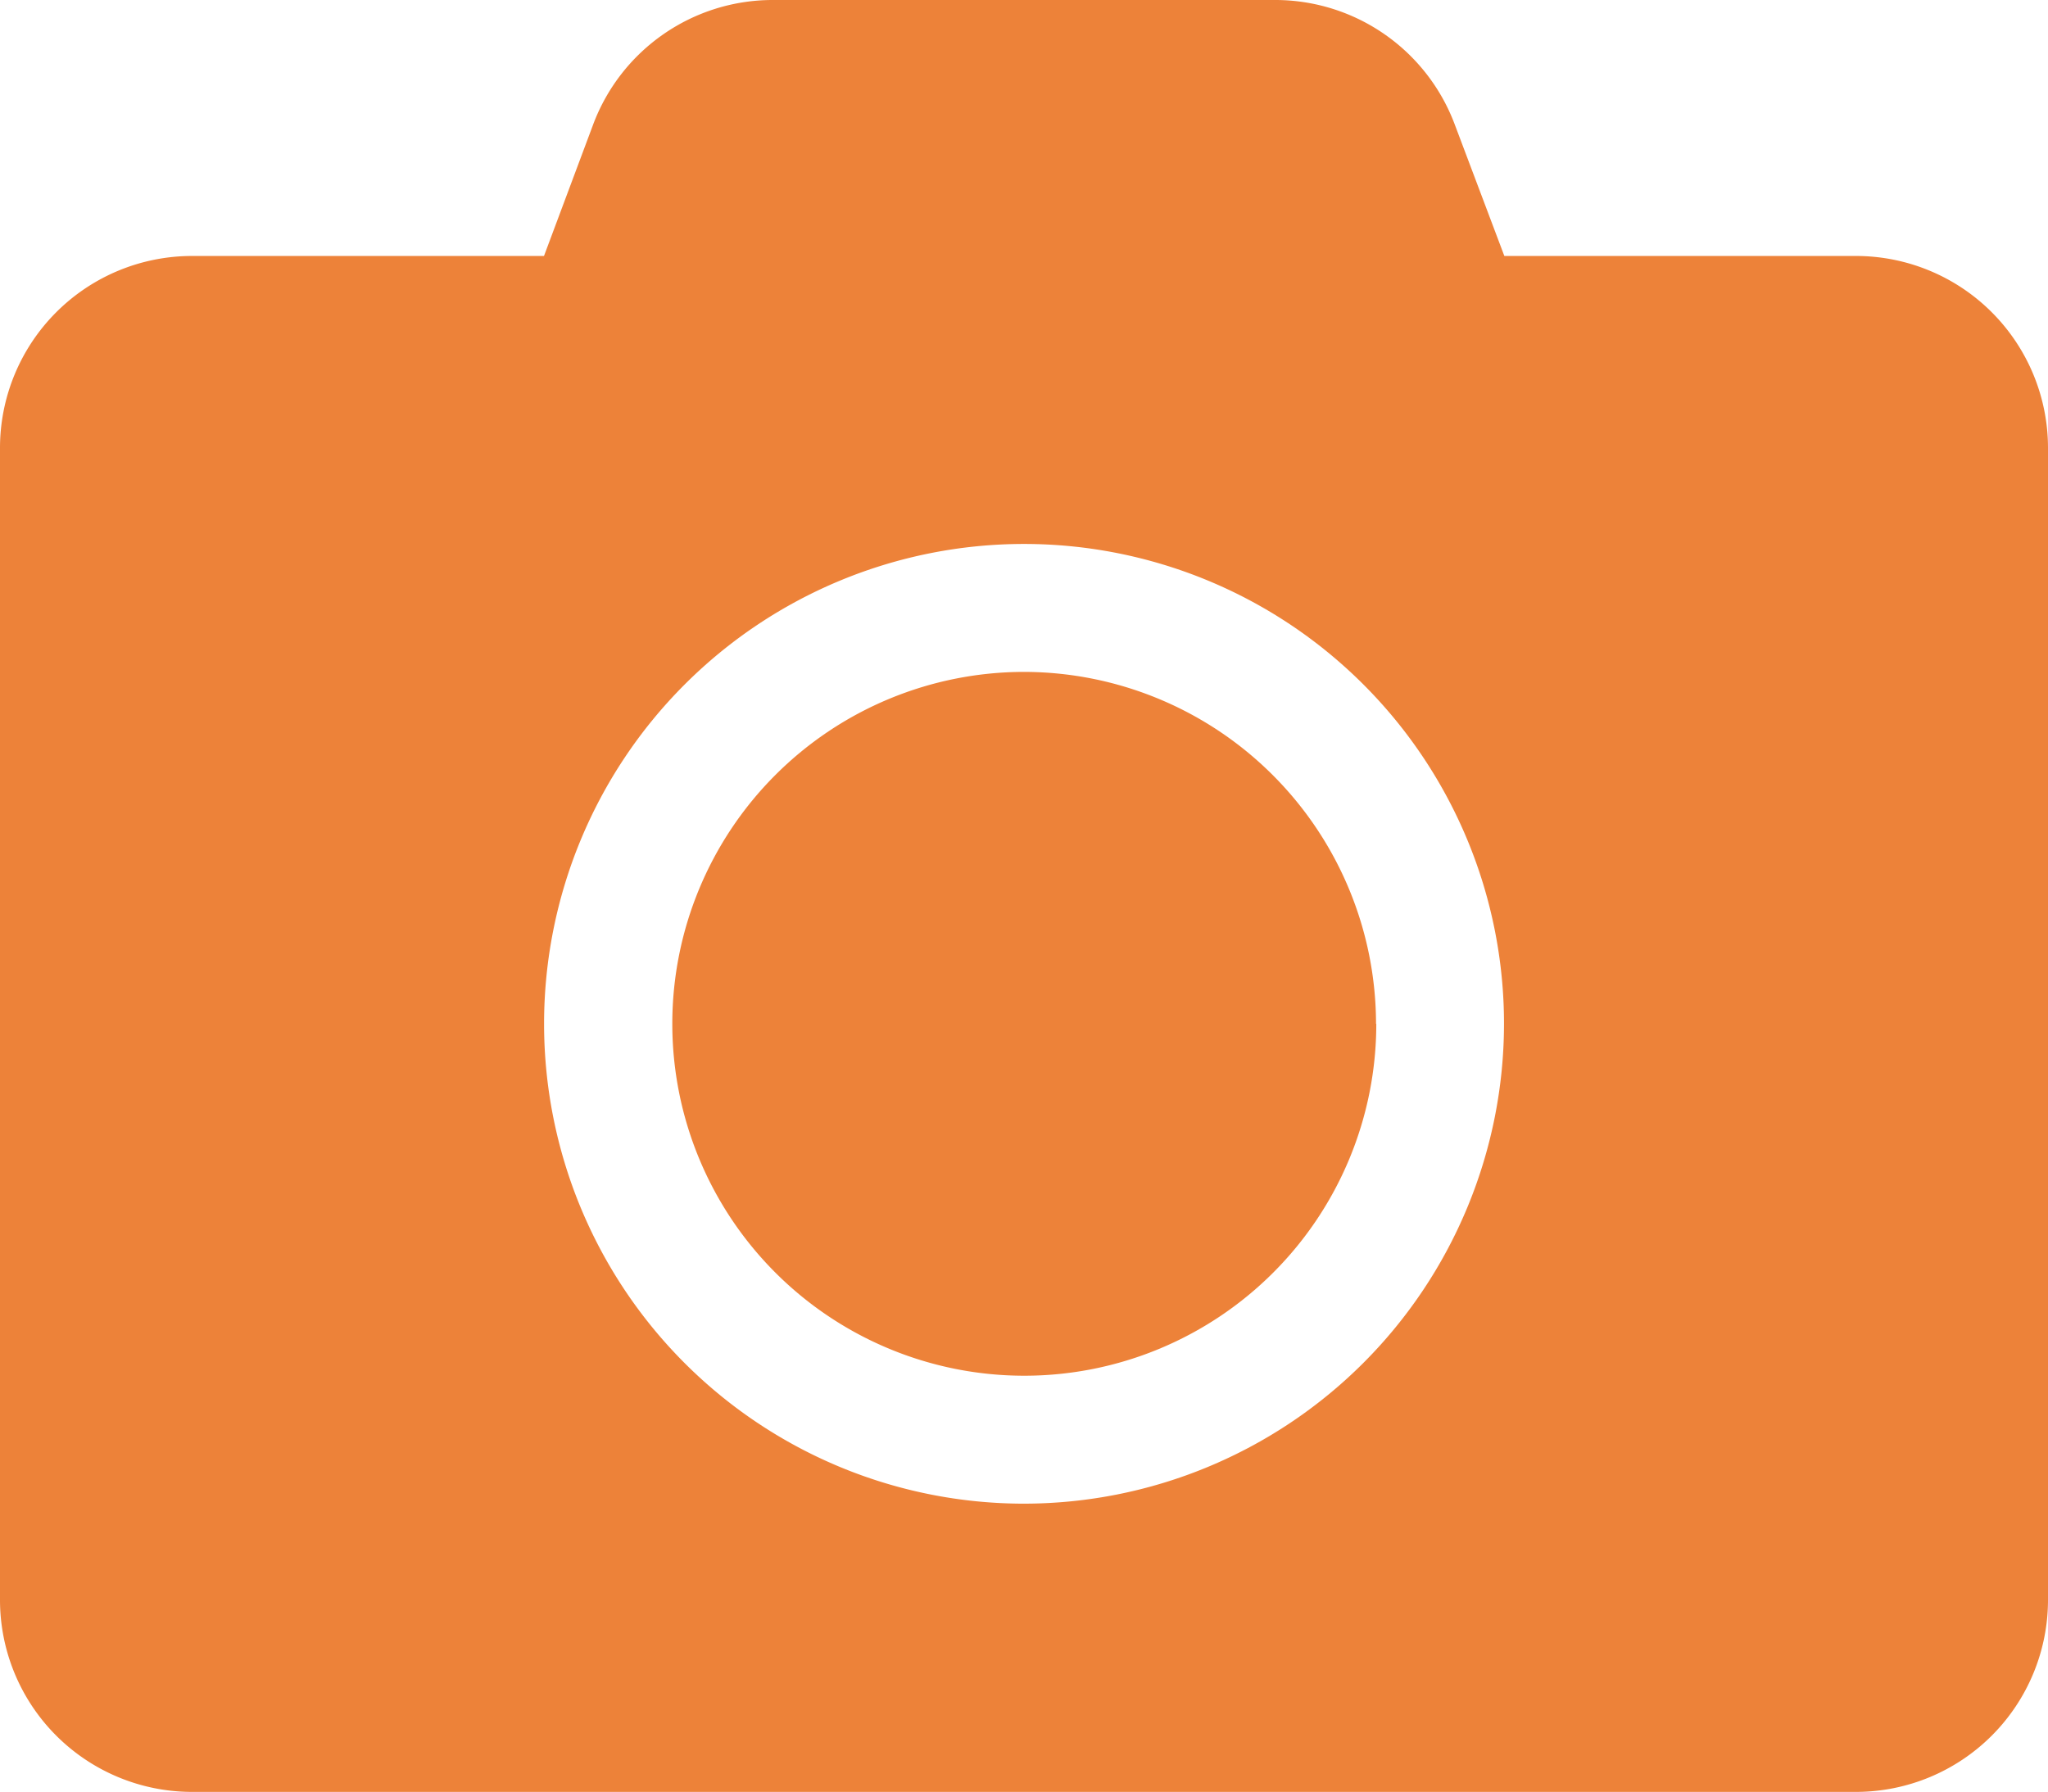 <svg xmlns="http://www.w3.org/2000/svg" width="24.053" height="21.047" viewBox="0 0 24.053 21.047">
  <path id="Icon_awesome-camera" data-name="Icon awesome-camera" d="M24.053,7.512v13.53A2.256,2.256,0,0,1,21.8,23.3H2.255A2.256,2.256,0,0,1,0,21.041V7.512A2.256,2.256,0,0,1,2.255,5.257H6.389l.578-1.546A2.252,2.252,0,0,1,9.076,2.25h5.9a2.252,2.252,0,0,1,2.109,1.461l.583,1.546H21.8A2.256,2.256,0,0,1,24.053,7.512Zm-6.389,6.765a5.637,5.637,0,1,0-5.637,5.637A5.642,5.642,0,0,0,17.664,14.277Zm-1.5,0a4.134,4.134,0,1,1-4.134-4.134A4.14,4.14,0,0,1,16.161,14.277Z" transform="translate(0 -2.25)" fill="#ed8239"/>
</svg>
